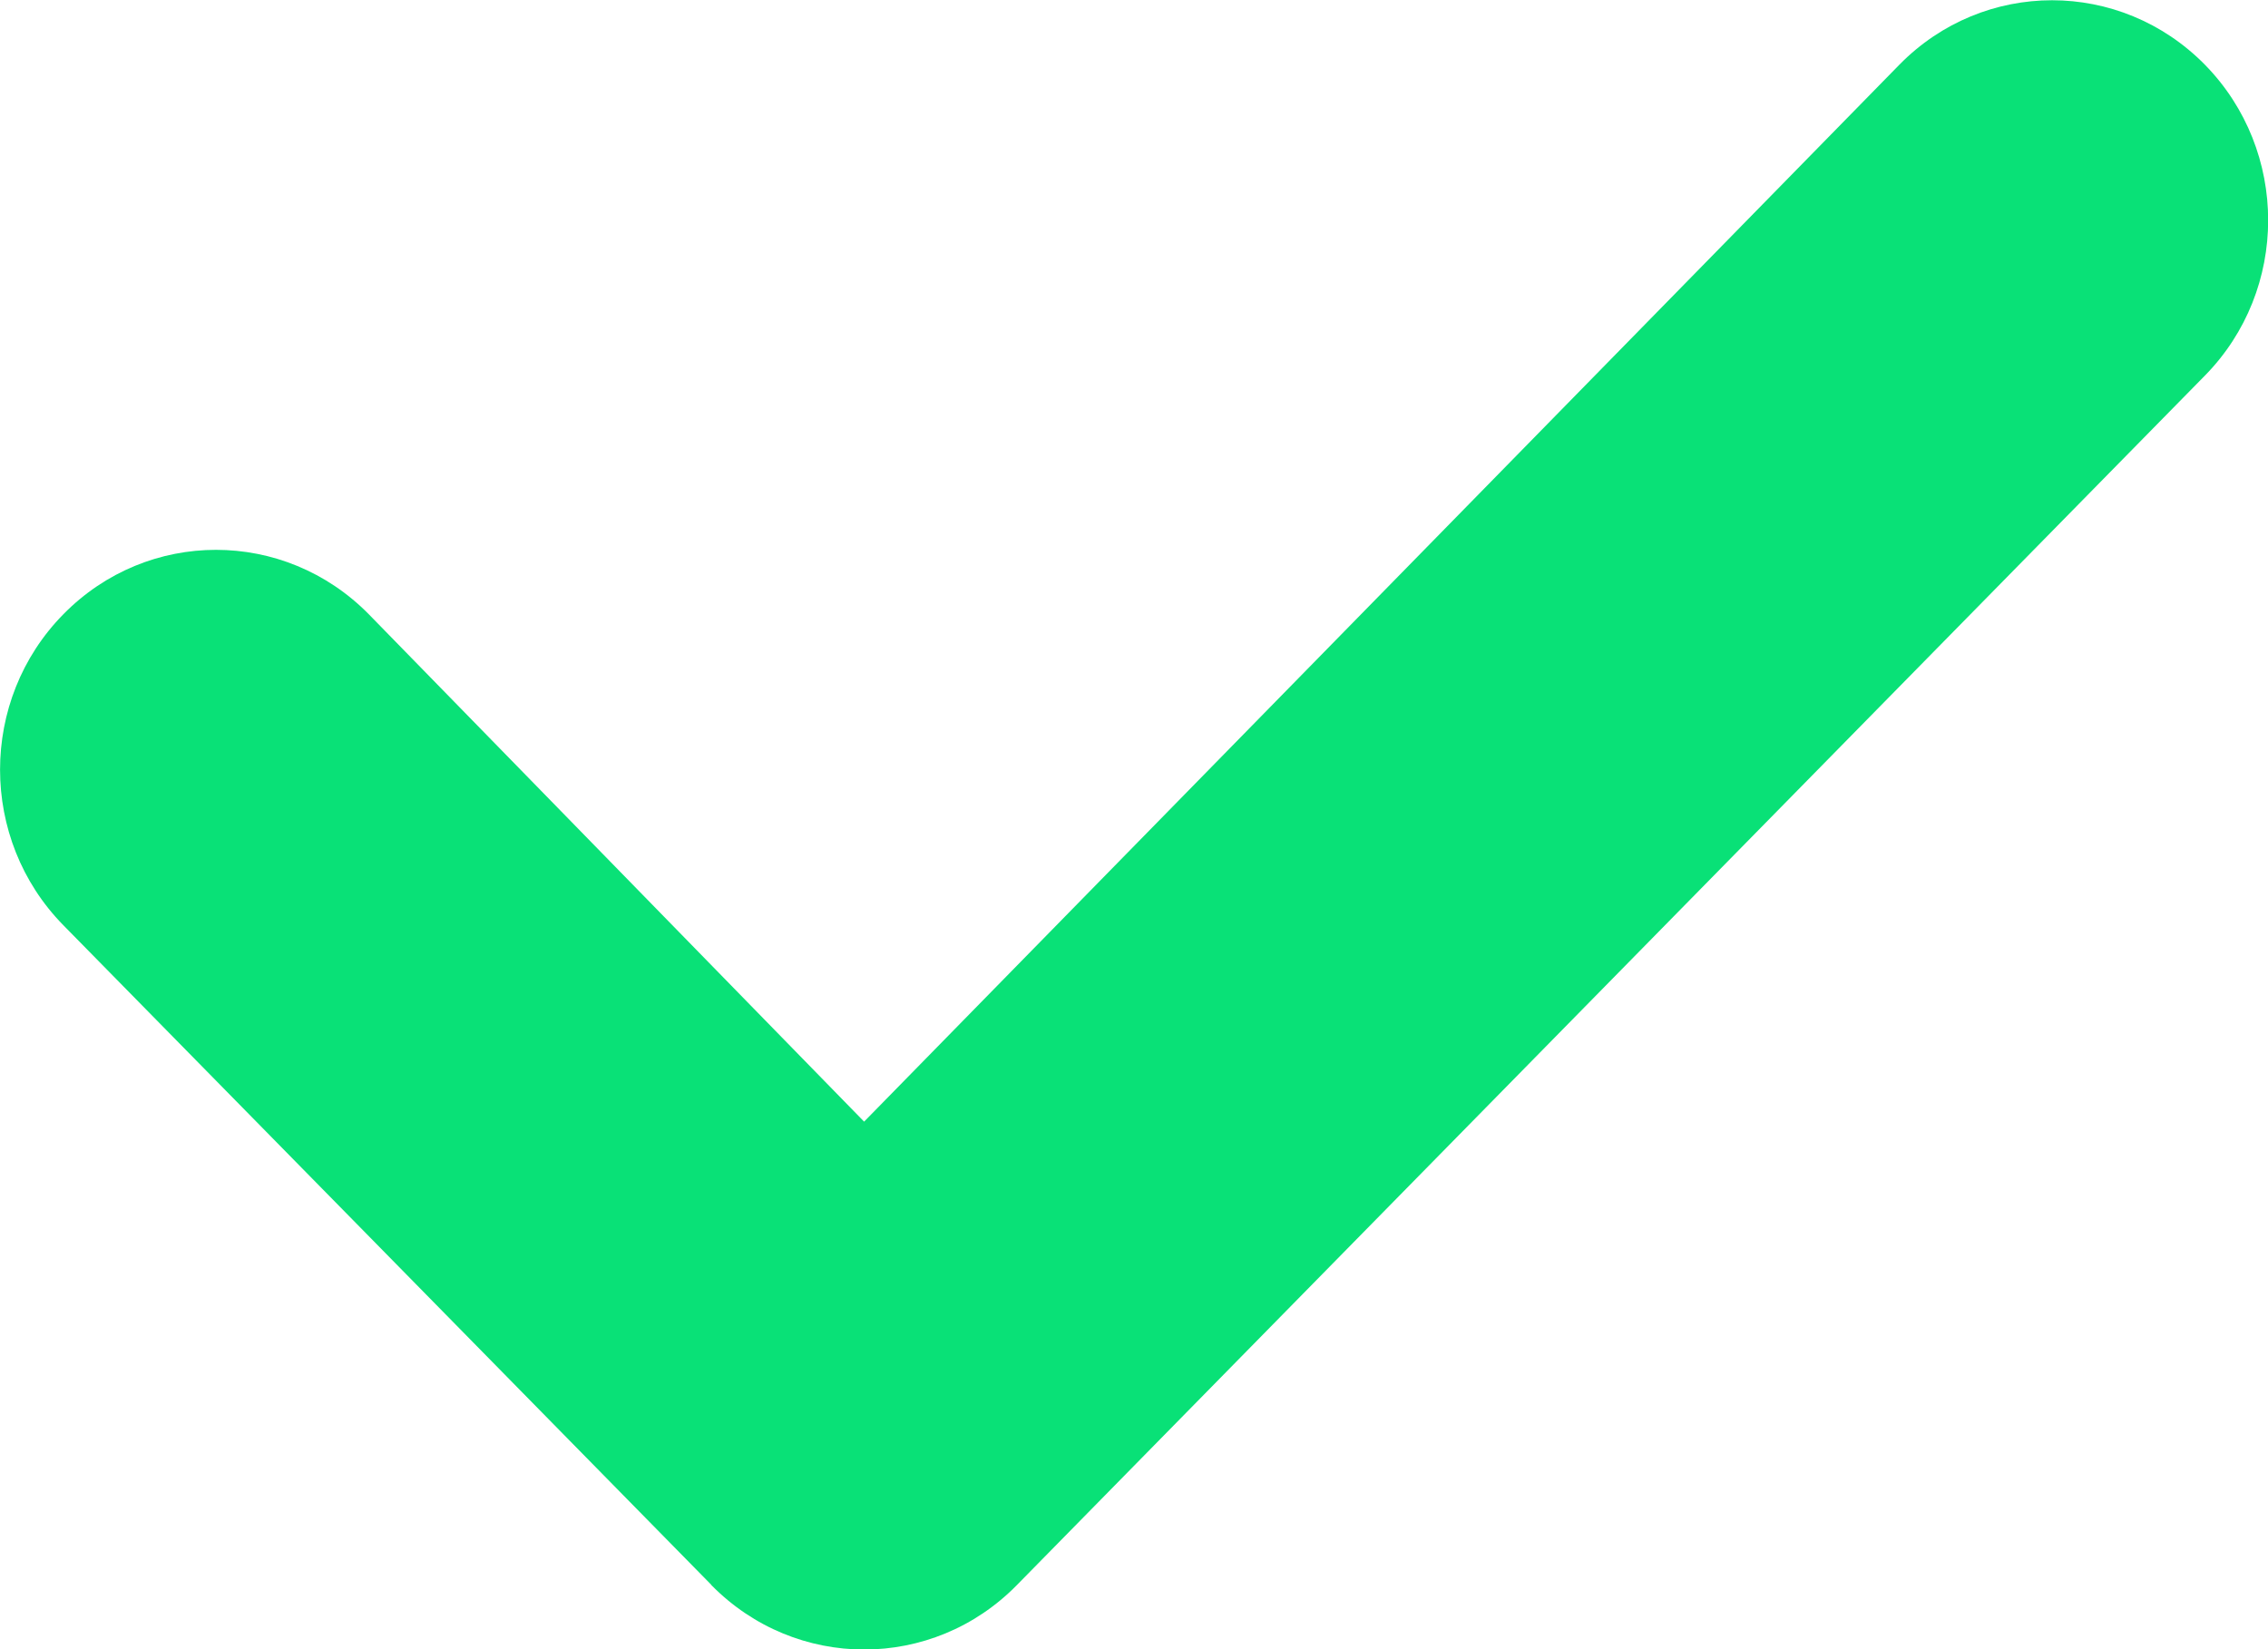 <svg height="8" viewBox="0 0 11 8" width="11" xmlns="http://www.w3.org/2000/svg"><path d="m3.45 7.688-3.143-3.2c-.409-.417-.409-1.092 0-1.508.409-.417 1.072-.417 1.482 0l2.402 2.461 5.021-5.127c.409-.417 1.072-.417 1.482 0 .409.417.409 1.092 0 1.508l-5.762 5.867c-.409.417-1.072.417-1.482 0z" fill="#09e177"/></svg>